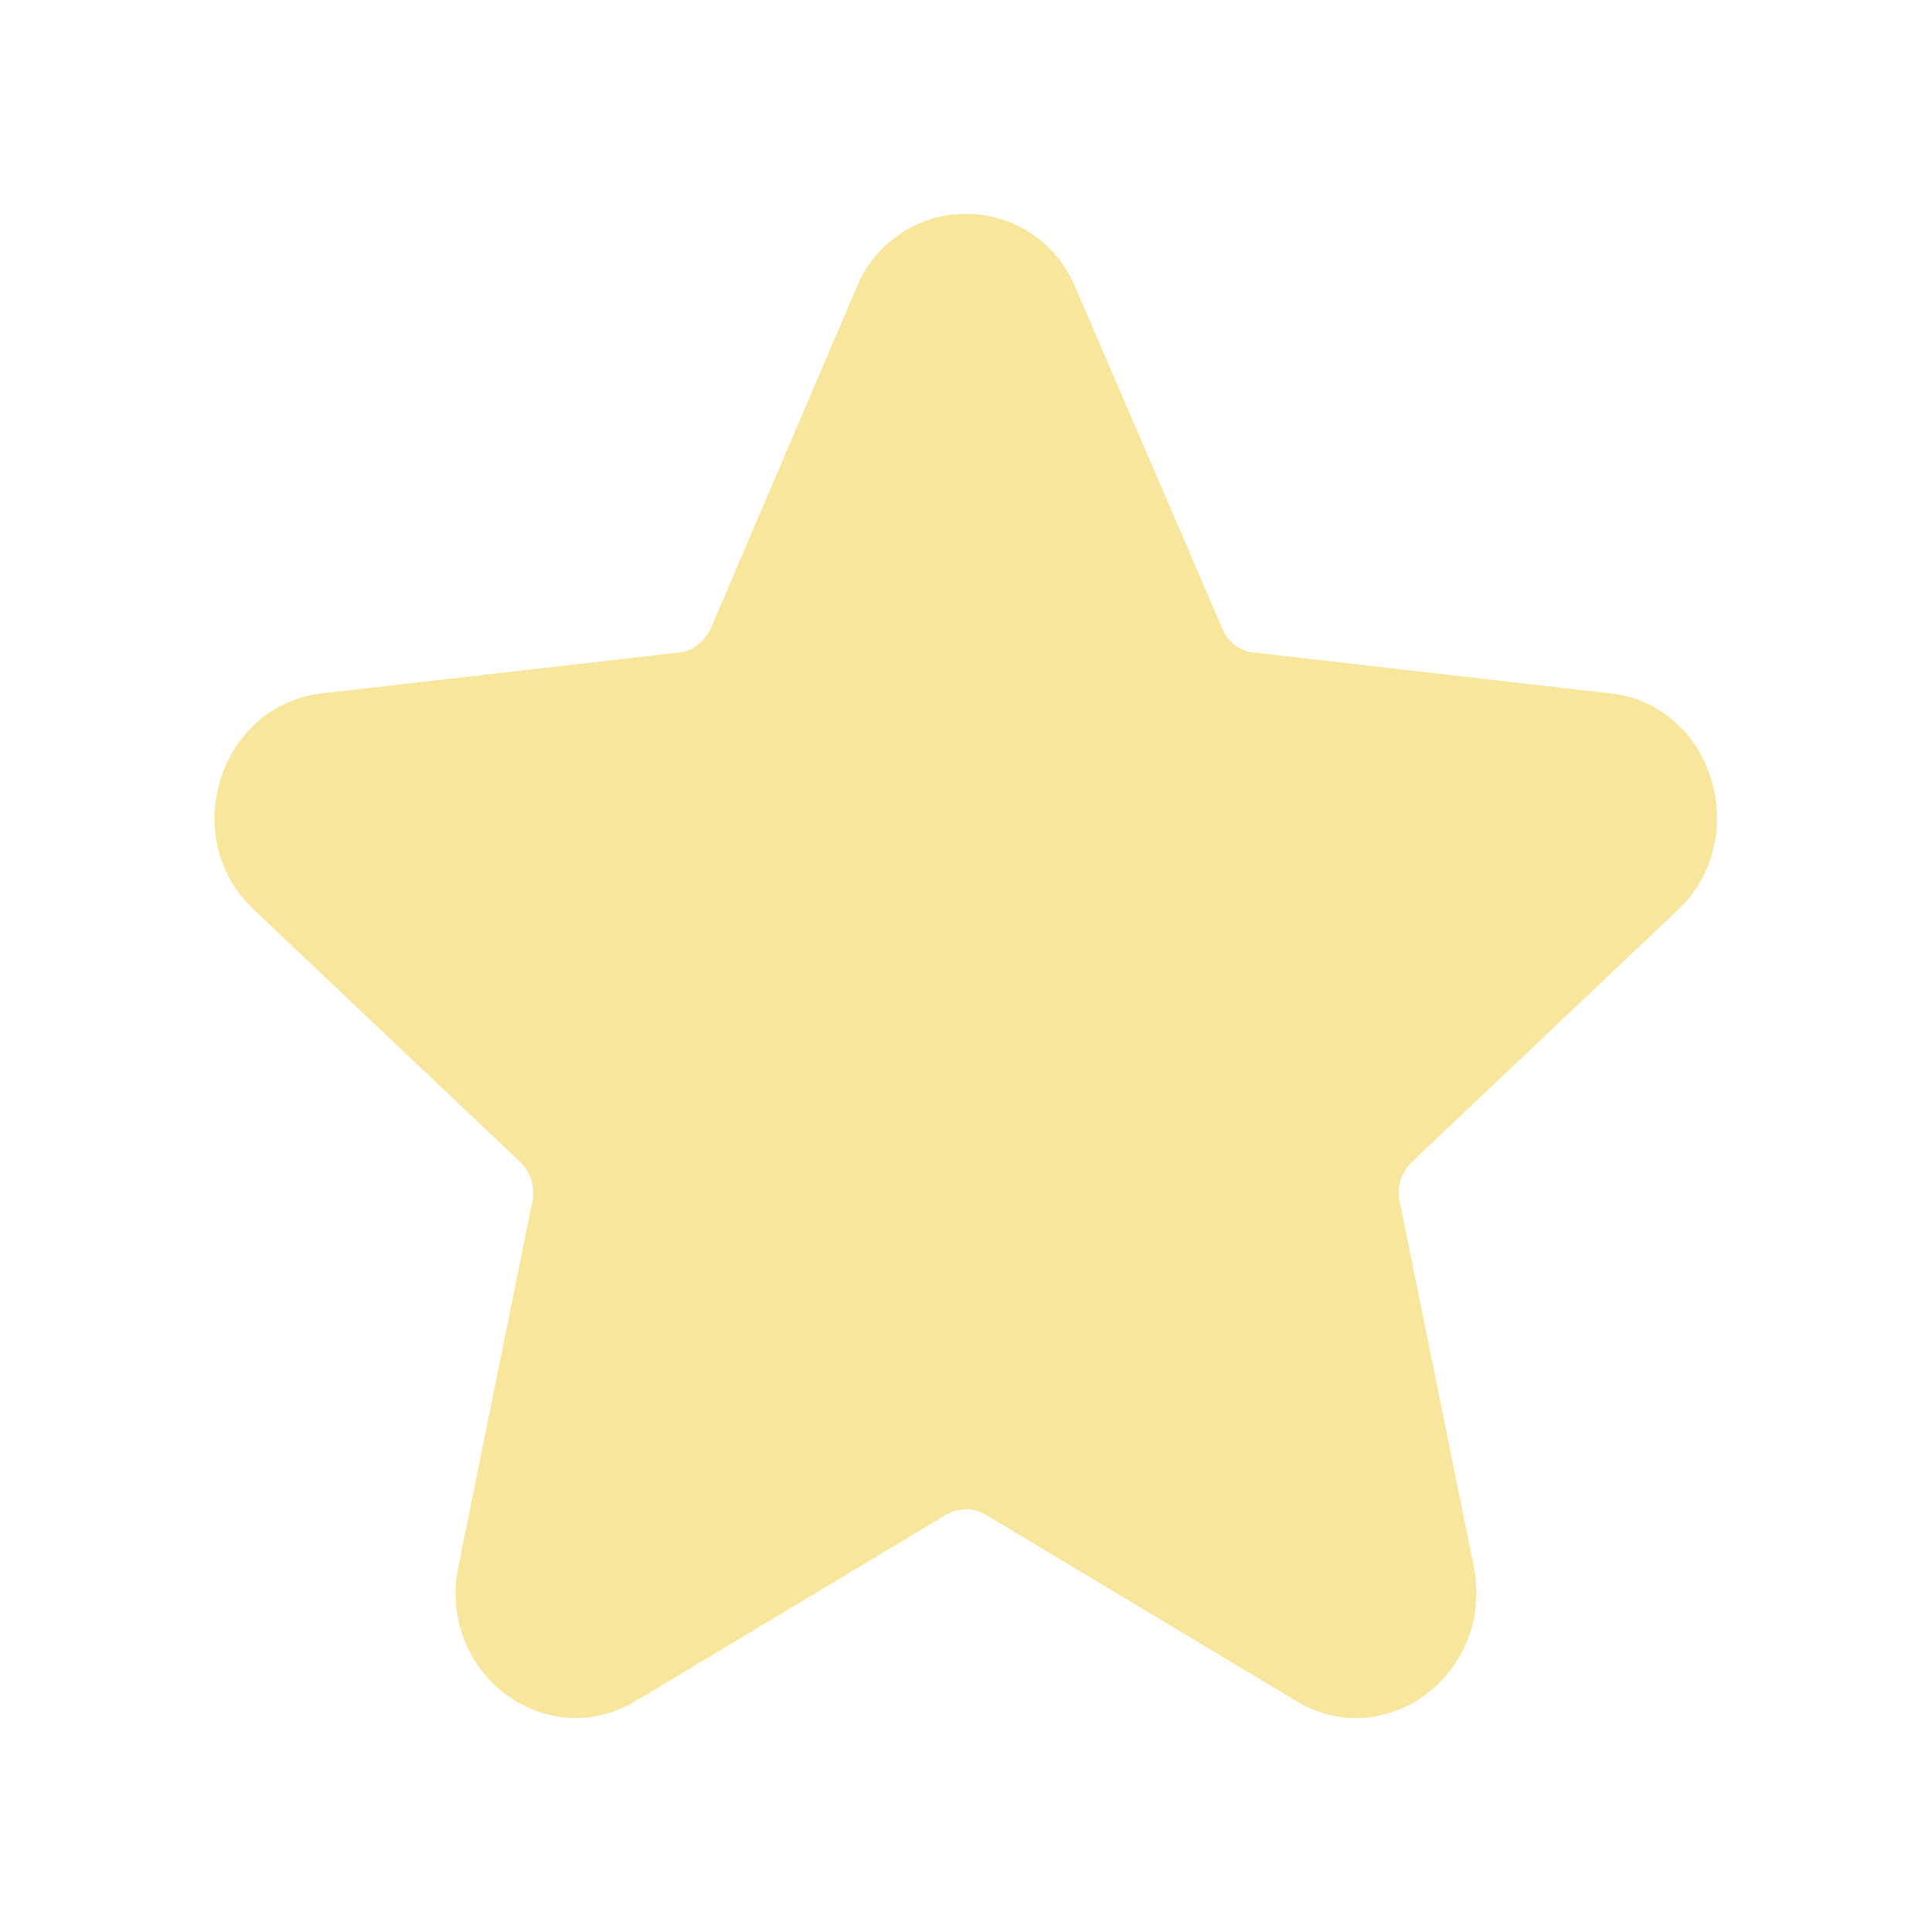 <svg xmlns="http://www.w3.org/2000/svg" xmlns:xlink="http://www.w3.org/1999/xlink" width="18" height="18"
     viewBox="0 0 18 18">
    <defs>
        <path id="ixnia"
              d="M3567.98 944.68a1.1 1.1 0 0 1 2.04 0l1.37 3.18c.05.12.16.21.3.22l3.31.38c.96.1 1.34 1.35.63 2.02l-2.47 2.34a.4.4 0 0 0-.12.37l.69 3.4c.2.99-.81 1.76-1.65 1.26l-2.9-1.74a.36.36 0 0 0-.36 0l-2.9 1.74c-.84.5-1.85-.27-1.65-1.25l.69-3.41a.4.4 0 0 0-.12-.37l-2.47-2.34c-.72-.67-.33-1.91.63-2.02l3.32-.38c.13-.01.24-.1.3-.22z"/>
    </defs>
    <g>
        <g transform="translate(-3560 -942)">
            <use fill="#f8e69c" xlink:href="#ixnia"/>
        </g>
    </g>
</svg>